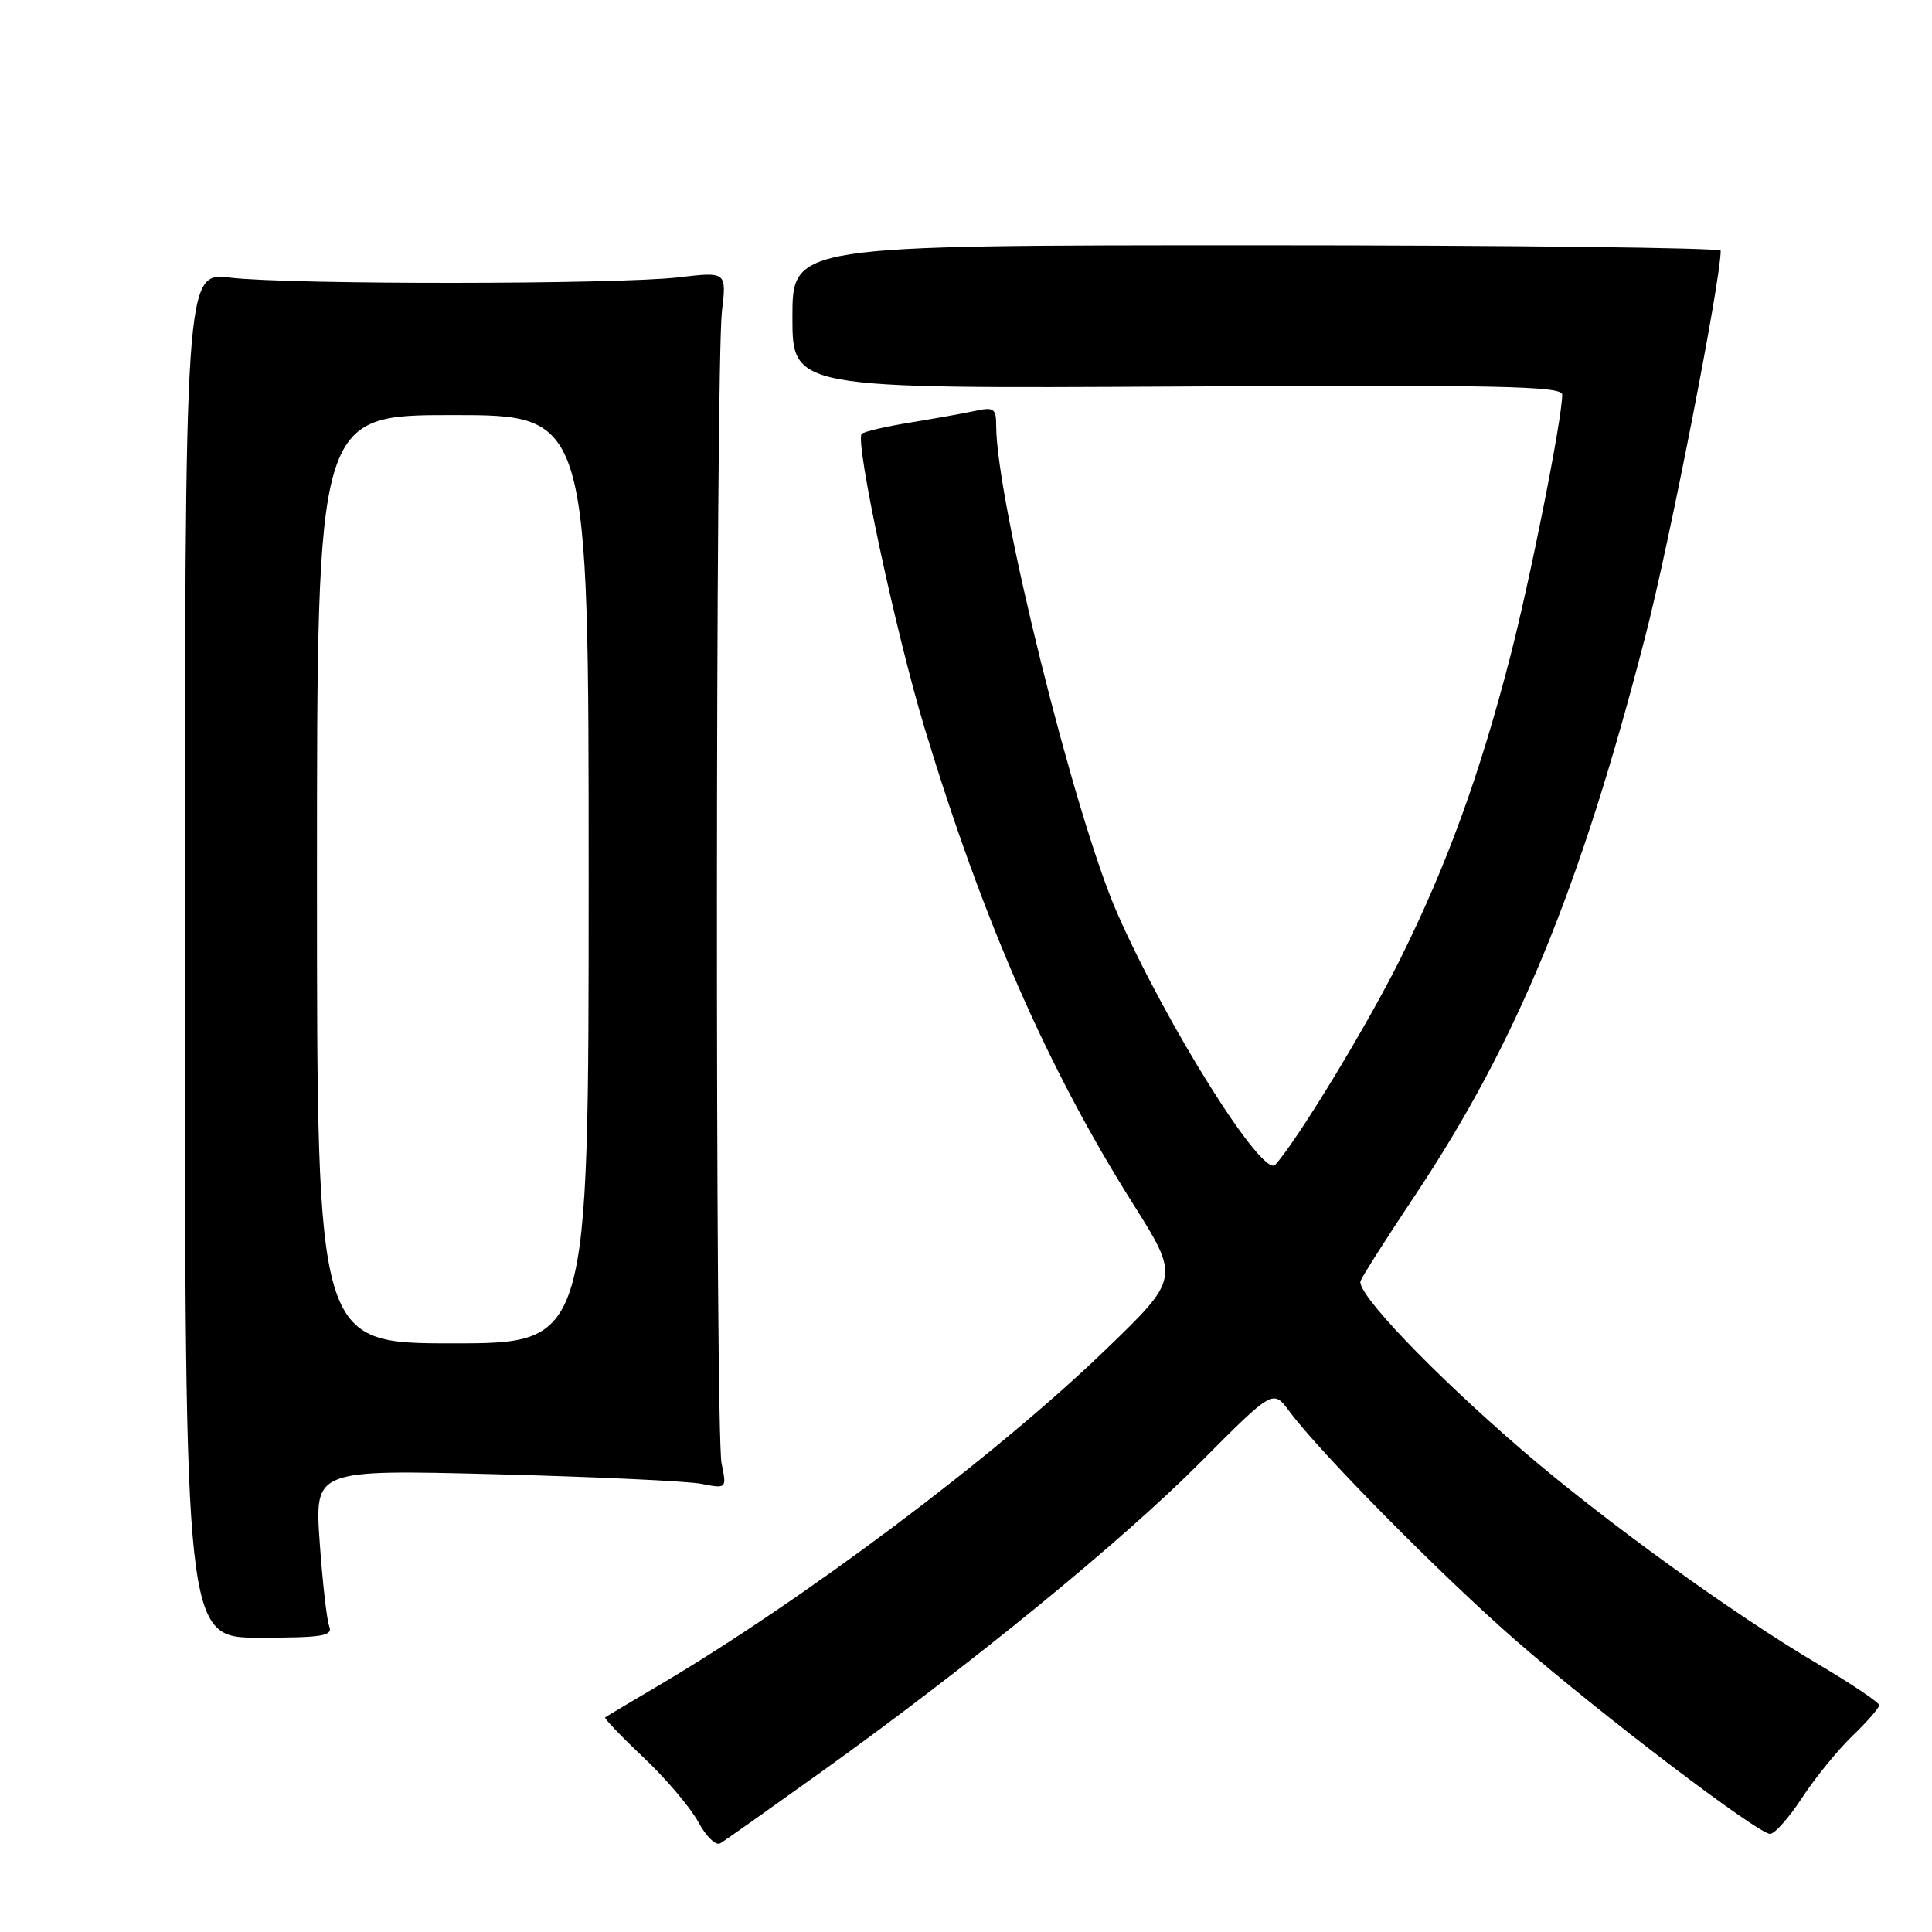 <?xml version="1.0" encoding="UTF-8" standalone="no"?>
<!DOCTYPE svg PUBLIC "-//W3C//DTD SVG 1.1//EN" "http://www.w3.org/Graphics/SVG/1.1/DTD/svg11.dtd" >
<svg xmlns="http://www.w3.org/2000/svg" xmlns:xlink="http://www.w3.org/1999/xlink" version="1.1" viewBox="0 0 256 256">
 <g >
 <path fill="currentColor"
d=" M 109.00 234.66 C 128.75 220.49 148.67 204.21 159.09 193.73 C 168.69 184.09 168.69 184.09 170.85 187.01 C 174.87 192.45 191.16 208.93 200.90 217.41 C 212.09 227.16 232.93 243.00 234.55 243.00 C 235.16 243.00 237.05 240.86 238.76 238.25 C 240.46 235.64 243.46 231.95 245.42 230.05 C 247.39 228.16 249.00 226.31 249.00 225.95 C 249.00 225.58 245.33 223.12 240.85 220.47 C 229.59 213.82 212.43 201.41 201.59 192.06 C 189.78 181.88 179.67 171.29 180.28 169.73 C 180.55 169.05 183.76 164.00 187.43 158.50 C 200.98 138.18 209.36 117.86 218.00 84.36 C 221.20 72.00 228.00 37.19 228.00 33.22 C 228.00 32.83 200.33 32.50 166.50 32.50 C 105.00 32.50 105.00 32.50 105.00 42.00 C 105.00 51.50 105.00 51.50 156.00 51.22 C 198.47 50.98 207.00 51.16 207.00 52.29 C 207.00 55.46 202.78 76.73 200.07 87.18 C 196.02 102.83 191.71 114.65 185.51 127.13 C 181.13 135.93 171.99 150.97 168.98 154.34 C 167.33 156.17 154.59 135.89 148.04 121.00 C 142.40 108.20 132.00 66.33 132.00 56.41 C 132.00 54.13 131.69 53.91 129.25 54.44 C 127.74 54.77 123.85 55.46 120.61 55.99 C 117.38 56.51 114.48 57.19 114.18 57.49 C 113.25 58.42 118.69 83.88 122.52 96.50 C 130.25 122.00 138.82 141.56 150.08 159.43 C 156.34 169.36 156.34 169.36 146.41 178.93 C 131.81 193.01 106.46 212.03 87.00 223.50 C 83.42 225.61 80.36 227.43 80.19 227.56 C 80.02 227.68 82.31 230.08 85.28 232.88 C 88.25 235.69 91.51 239.54 92.53 241.43 C 93.55 243.33 94.86 244.60 95.44 244.25 C 96.03 243.91 102.12 239.59 109.00 234.66 Z  M 43.62 215.46 C 43.30 214.62 42.73 209.61 42.36 204.33 C 41.69 194.73 41.69 194.73 65.59 195.34 C 78.74 195.68 91.03 196.25 92.90 196.61 C 96.30 197.27 96.30 197.27 95.61 193.89 C 94.76 189.73 94.81 48.57 95.66 41.25 C 96.28 36.00 96.28 36.00 89.89 36.75 C 81.78 37.70 38.45 37.73 30.50 36.79 C 24.50 36.08 24.50 36.08 24.50 126.54 C 24.50 217.00 24.50 217.00 34.36 217.00 C 42.81 217.00 44.13 216.78 43.62 215.46 Z  M 42.00 116.50 C 42.00 55.00 42.00 55.00 60.00 55.00 C 78.00 55.00 78.00 55.00 78.00 116.50 C 78.00 178.00 78.00 178.00 60.00 178.00 C 42.00 178.00 42.00 178.00 42.00 116.50 Z "/>
</g>
</svg>